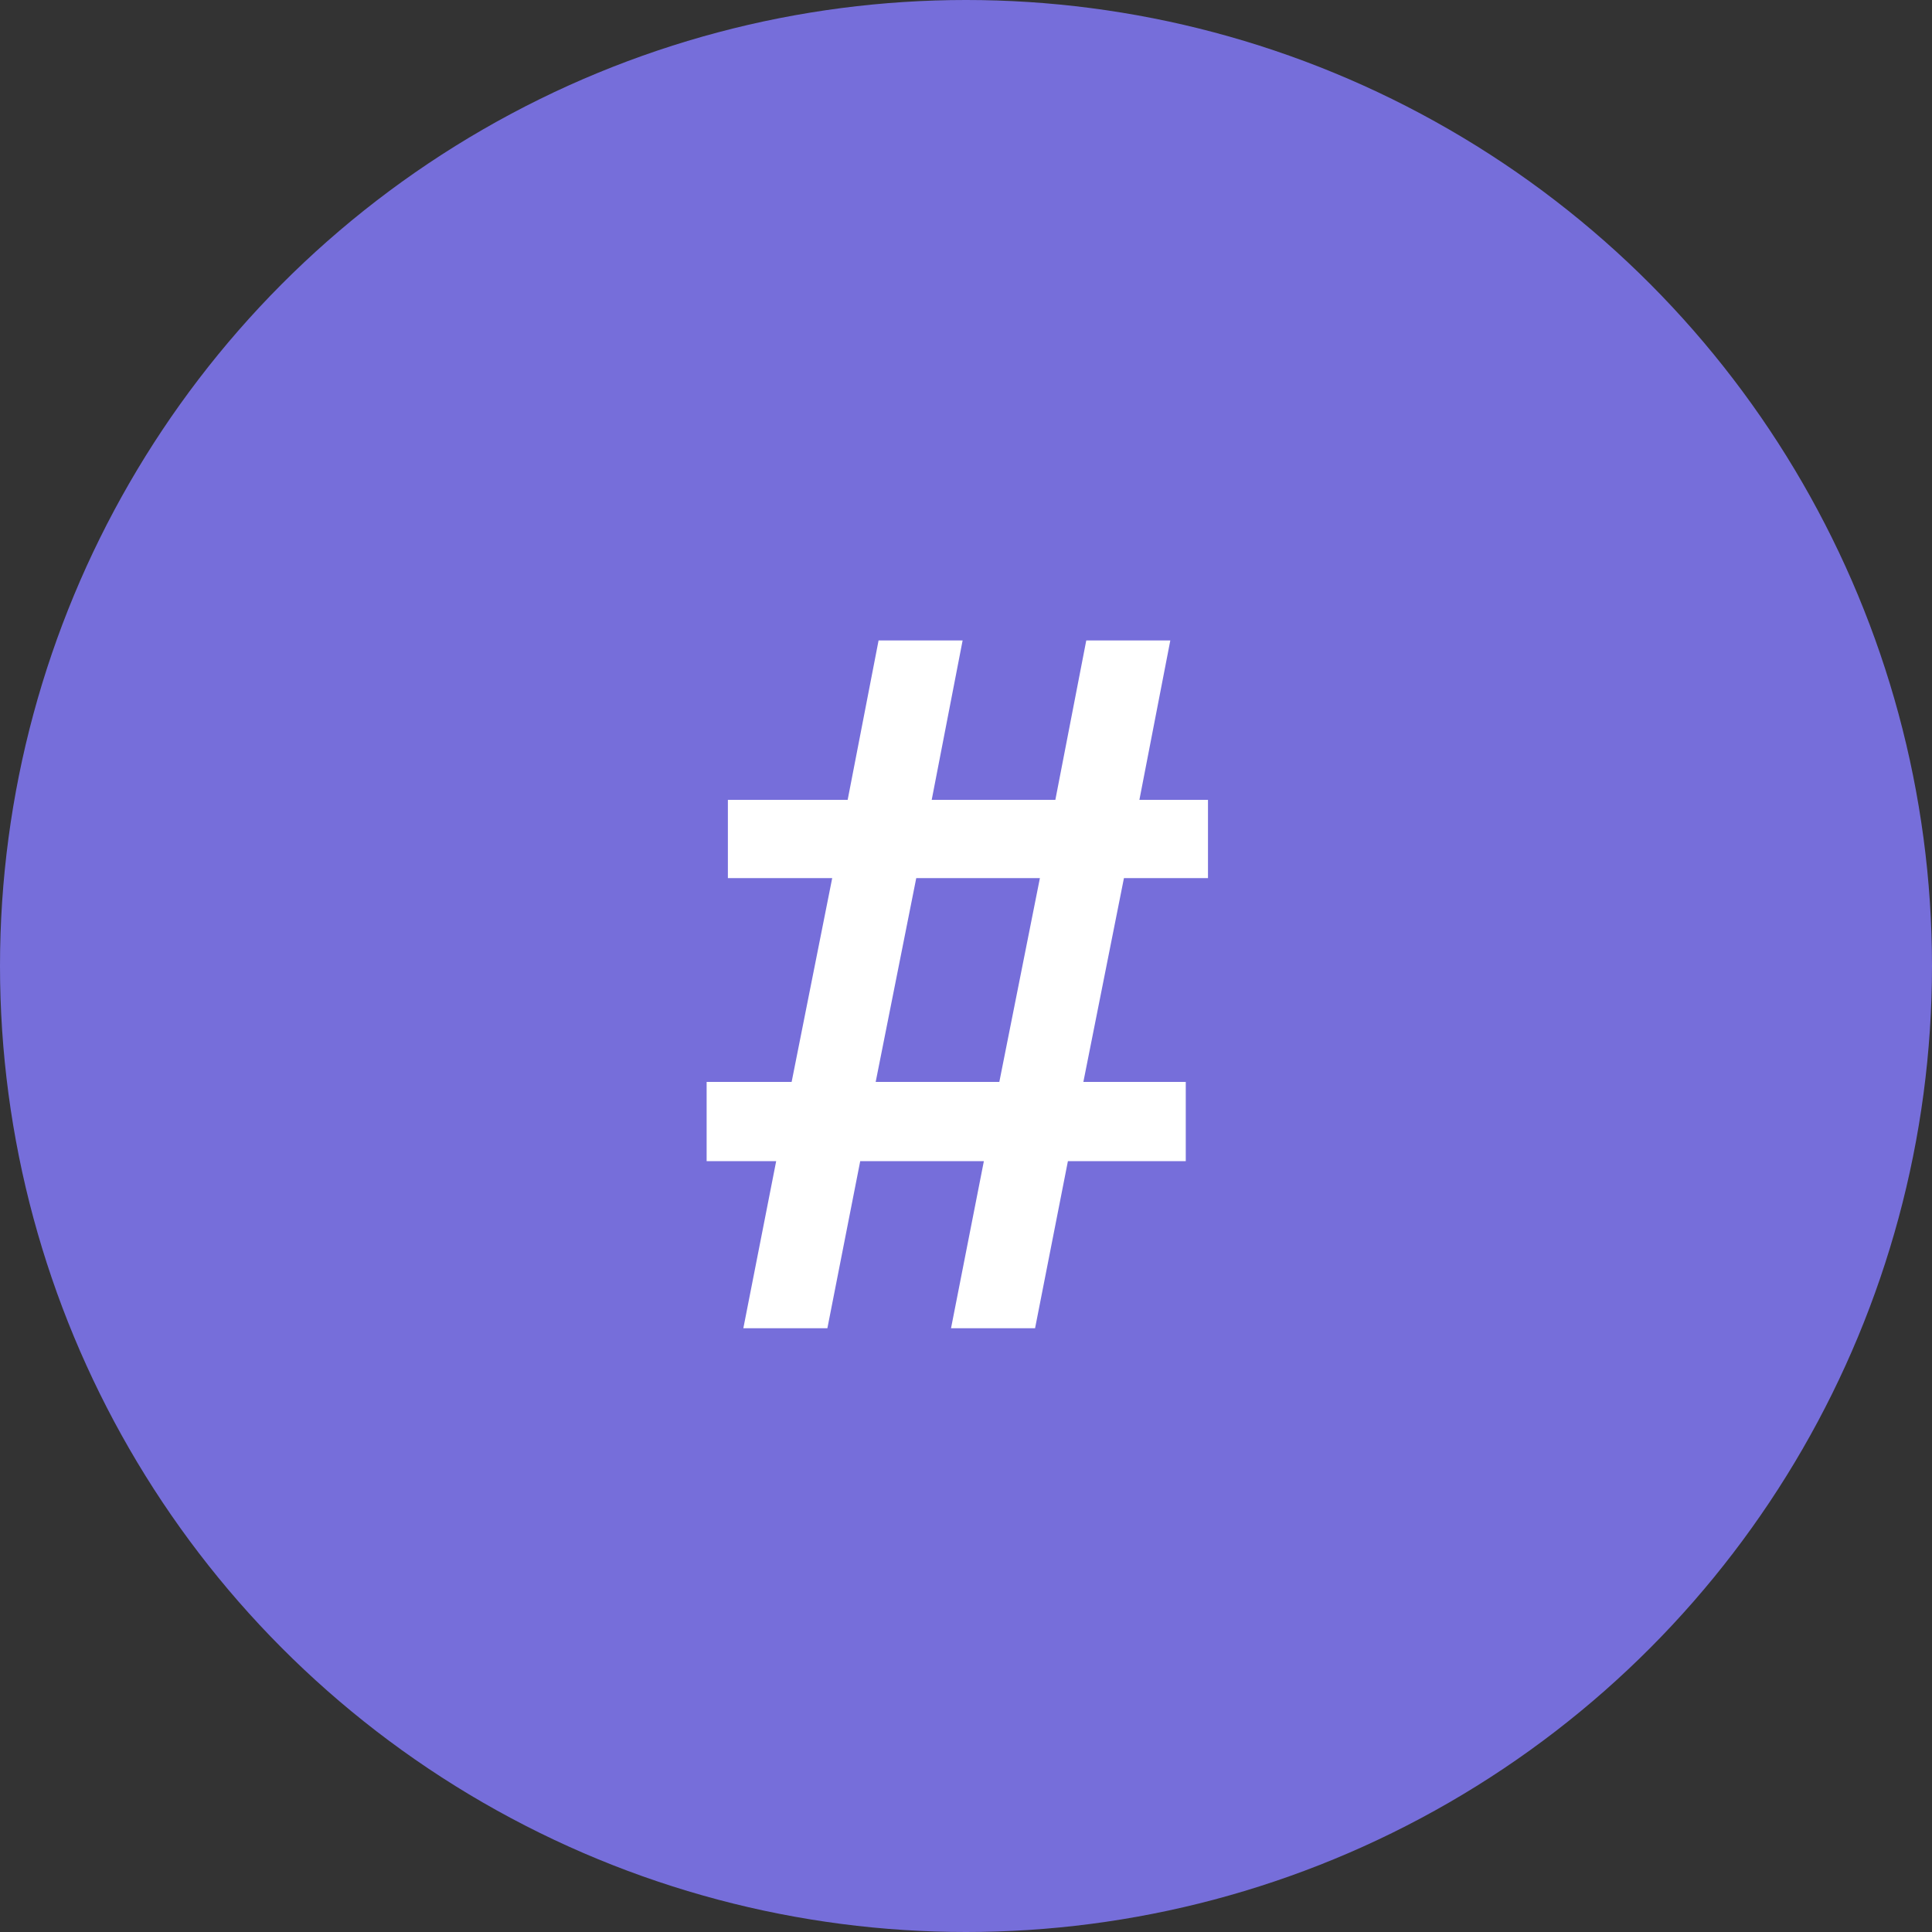 <svg width="32" height="32" viewBox="0 0 32 32" fill="none" xmlns="http://www.w3.org/2000/svg">
<rect x="0" y="0" width="32" height="32" fill="#333333" stroke="none"/>
<circle cx="16" cy="16" r="16" fill="#766EDA"/>
<path d="M18.616 14.544L17.944 17.92H19.64V19.232H17.688L17.144 22H15.752L16.296 19.232H14.248L13.704 22H12.312L12.856 19.232H11.704V17.92H13.112L13.784 14.544H12.056V13.248H14.04L14.552 10.608H15.944L15.432 13.248H17.48L17.992 10.608H19.384L18.872 13.248H20.008V14.544H18.616ZM17.224 14.544H15.176L14.504 17.92H16.552L17.224 14.544Z" fill="white"/>
</svg>
